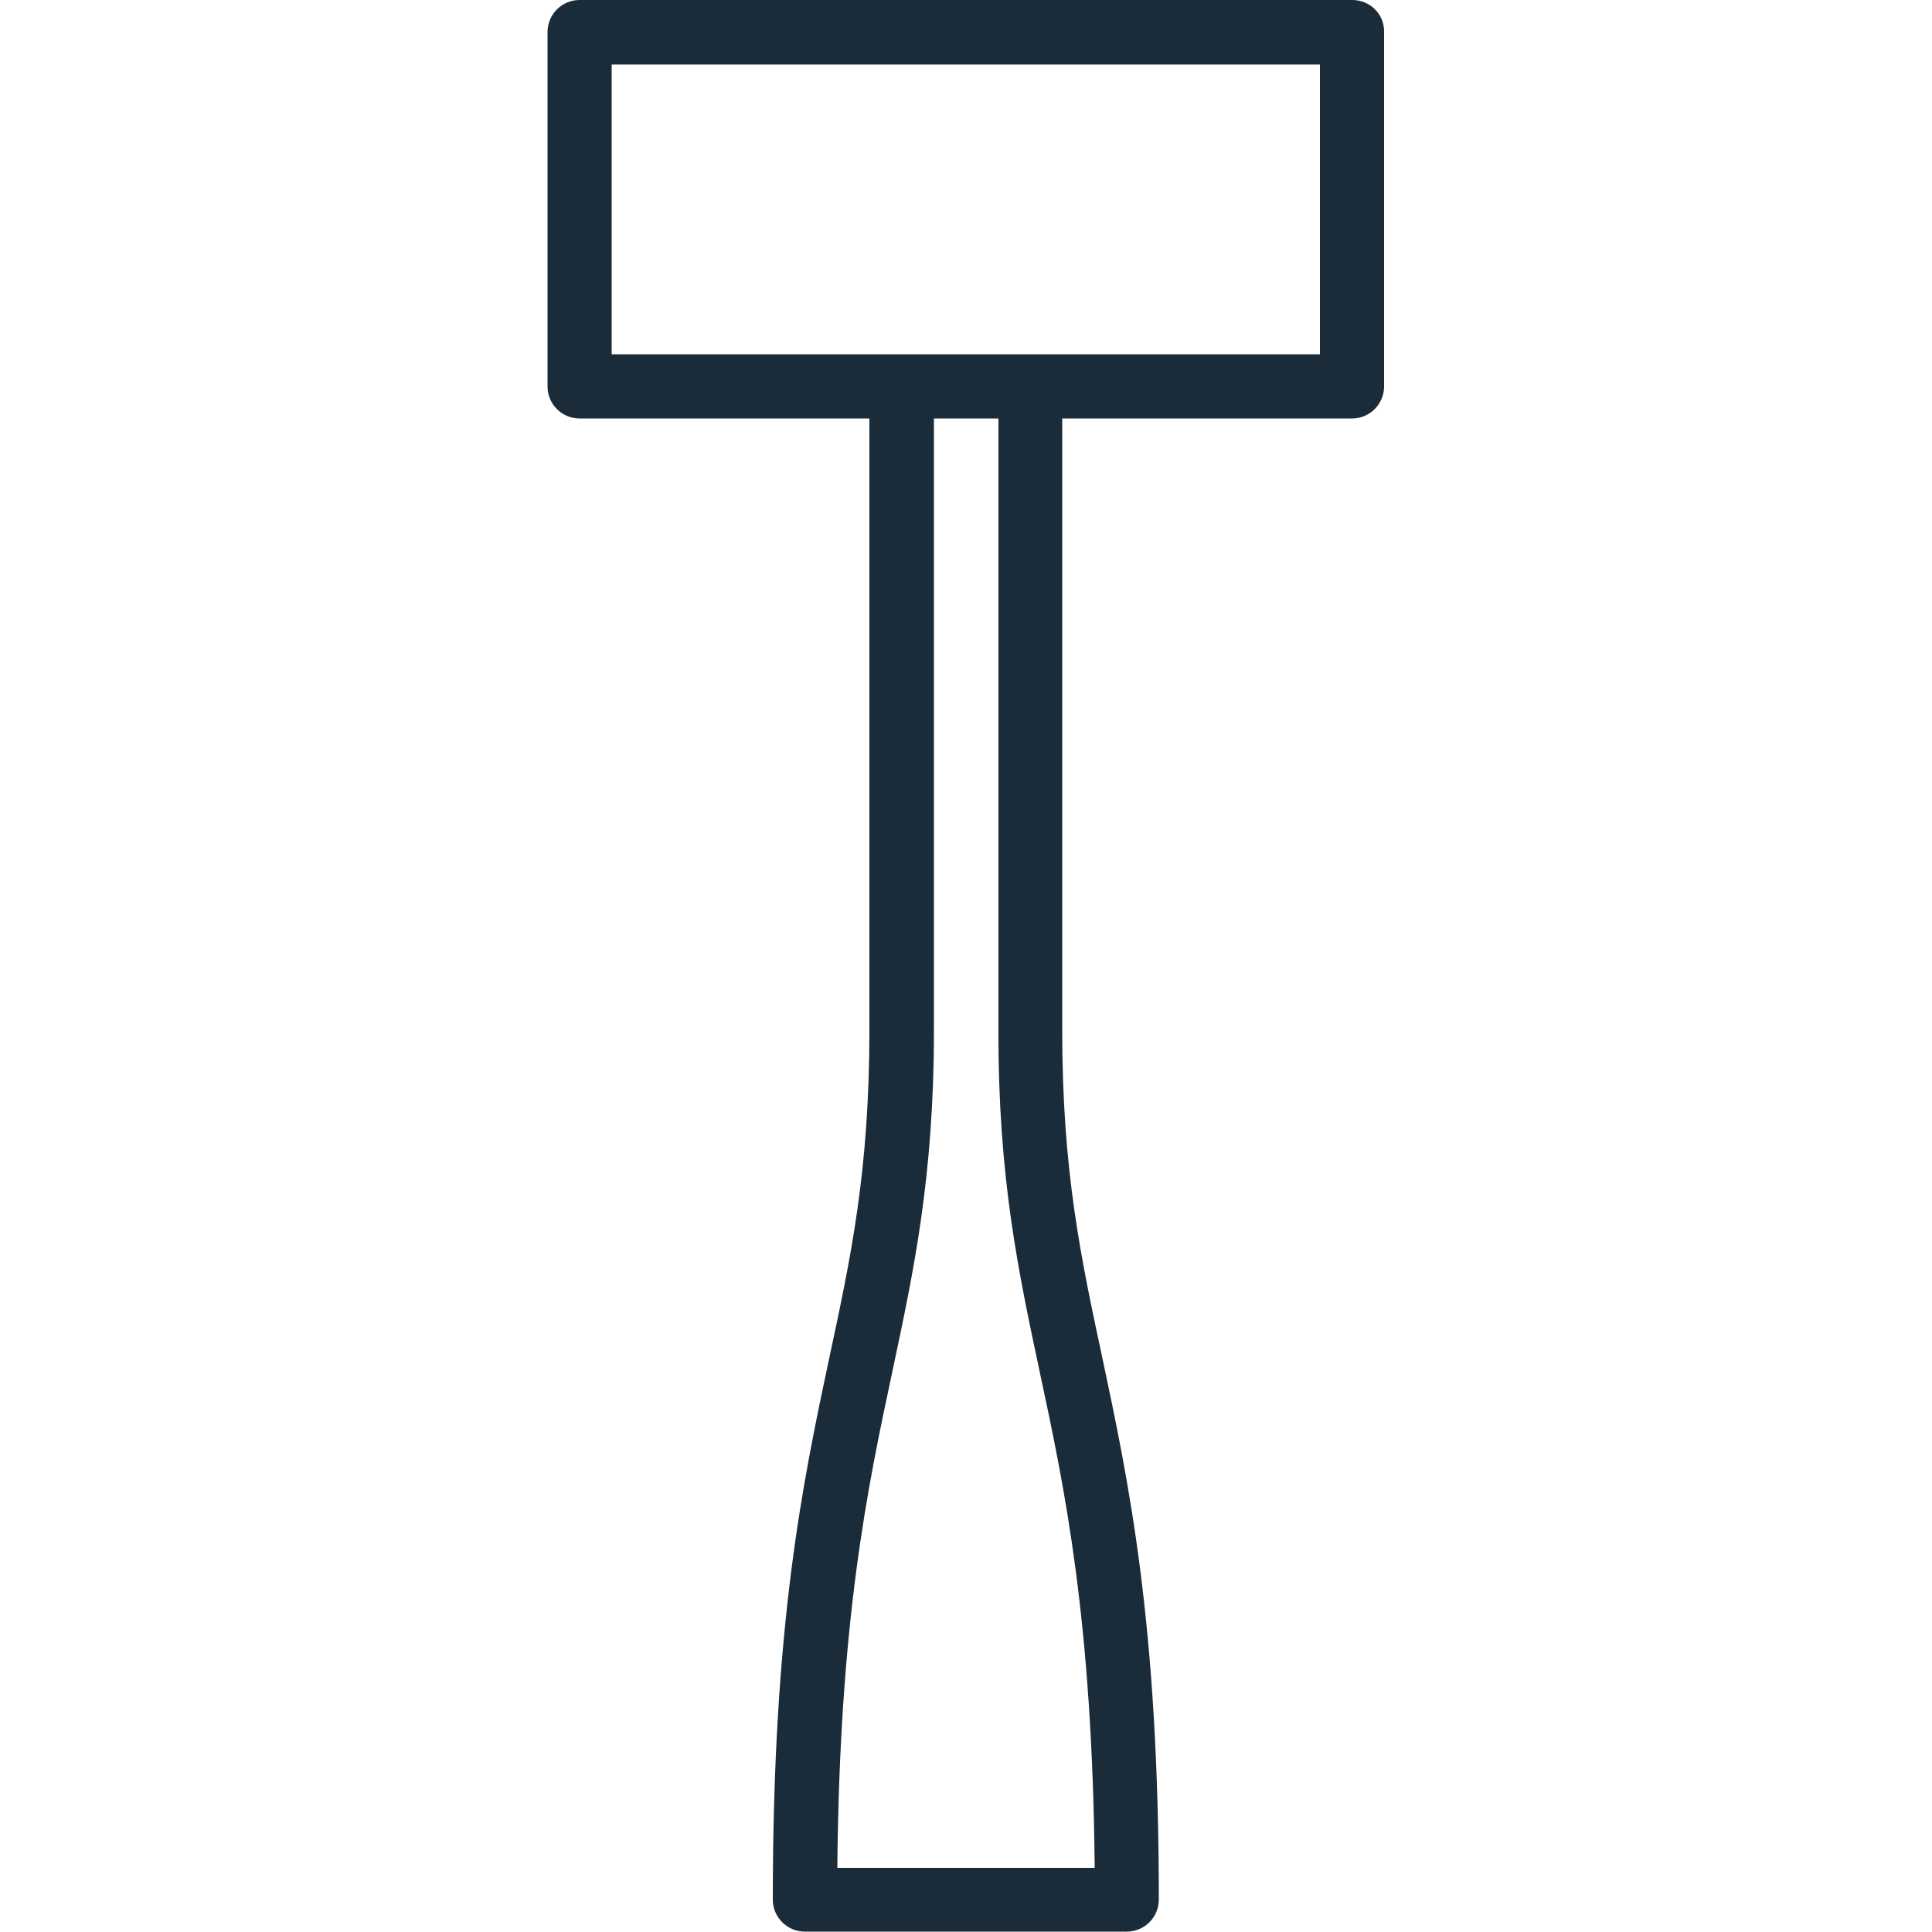 <?xml version="1.0" encoding="utf-8"?>
<!-- Generator: Adobe Illustrator 22.0.1, SVG Export Plug-In . SVG Version: 6.00 Build 0)  -->
<svg version="1.1" id="Layer_1" xmlns="http://www.w3.org/2000/svg" xmlns:xlink="http://www.w3.org/1999/xlink" x="0px" y="0px"
	 viewBox="-49 141 512 512" style="enable-background:new -49 141 512 512;" xml:space="preserve">
<style type="text/css">
	.st0{fill:#1A2C3A;}
</style>
<path class="st0" d="M309.4,141H104.6c-4.7,0-8.5,3.8-8.5,8.5v93.9c0,4.7,3.8,8.5,8.5,8.5h76.8v162.1c0,37.2-4.9,60.2-10.6,86.7
	c-7,33-15,70.4-15,143.7c0,4.7,3.8,8.5,8.5,8.5h85.3c4.7,0,8.5-3.8,8.5-8.5c0-73.3-8-110.7-15-143.7c-5.7-26.6-10.6-49.5-10.6-86.7
	V251.9h76.8c4.7,0,8.5-3.8,8.5-8.5v-93.9C317.9,144.8,314.1,141,309.4,141z M226.5,504.4c6.6,30.8,14,65.6,14.6,131.6h-68.2
	c0.6-65.9,8-100.7,14.6-131.6c5.6-26.4,11-51.3,11-90.3V251.9h17.1v162.1C215.5,453.1,220.9,478,226.5,504.4z M300.9,234.9H113.1
	v-76.8h187.7V234.9z"/>
</svg>
